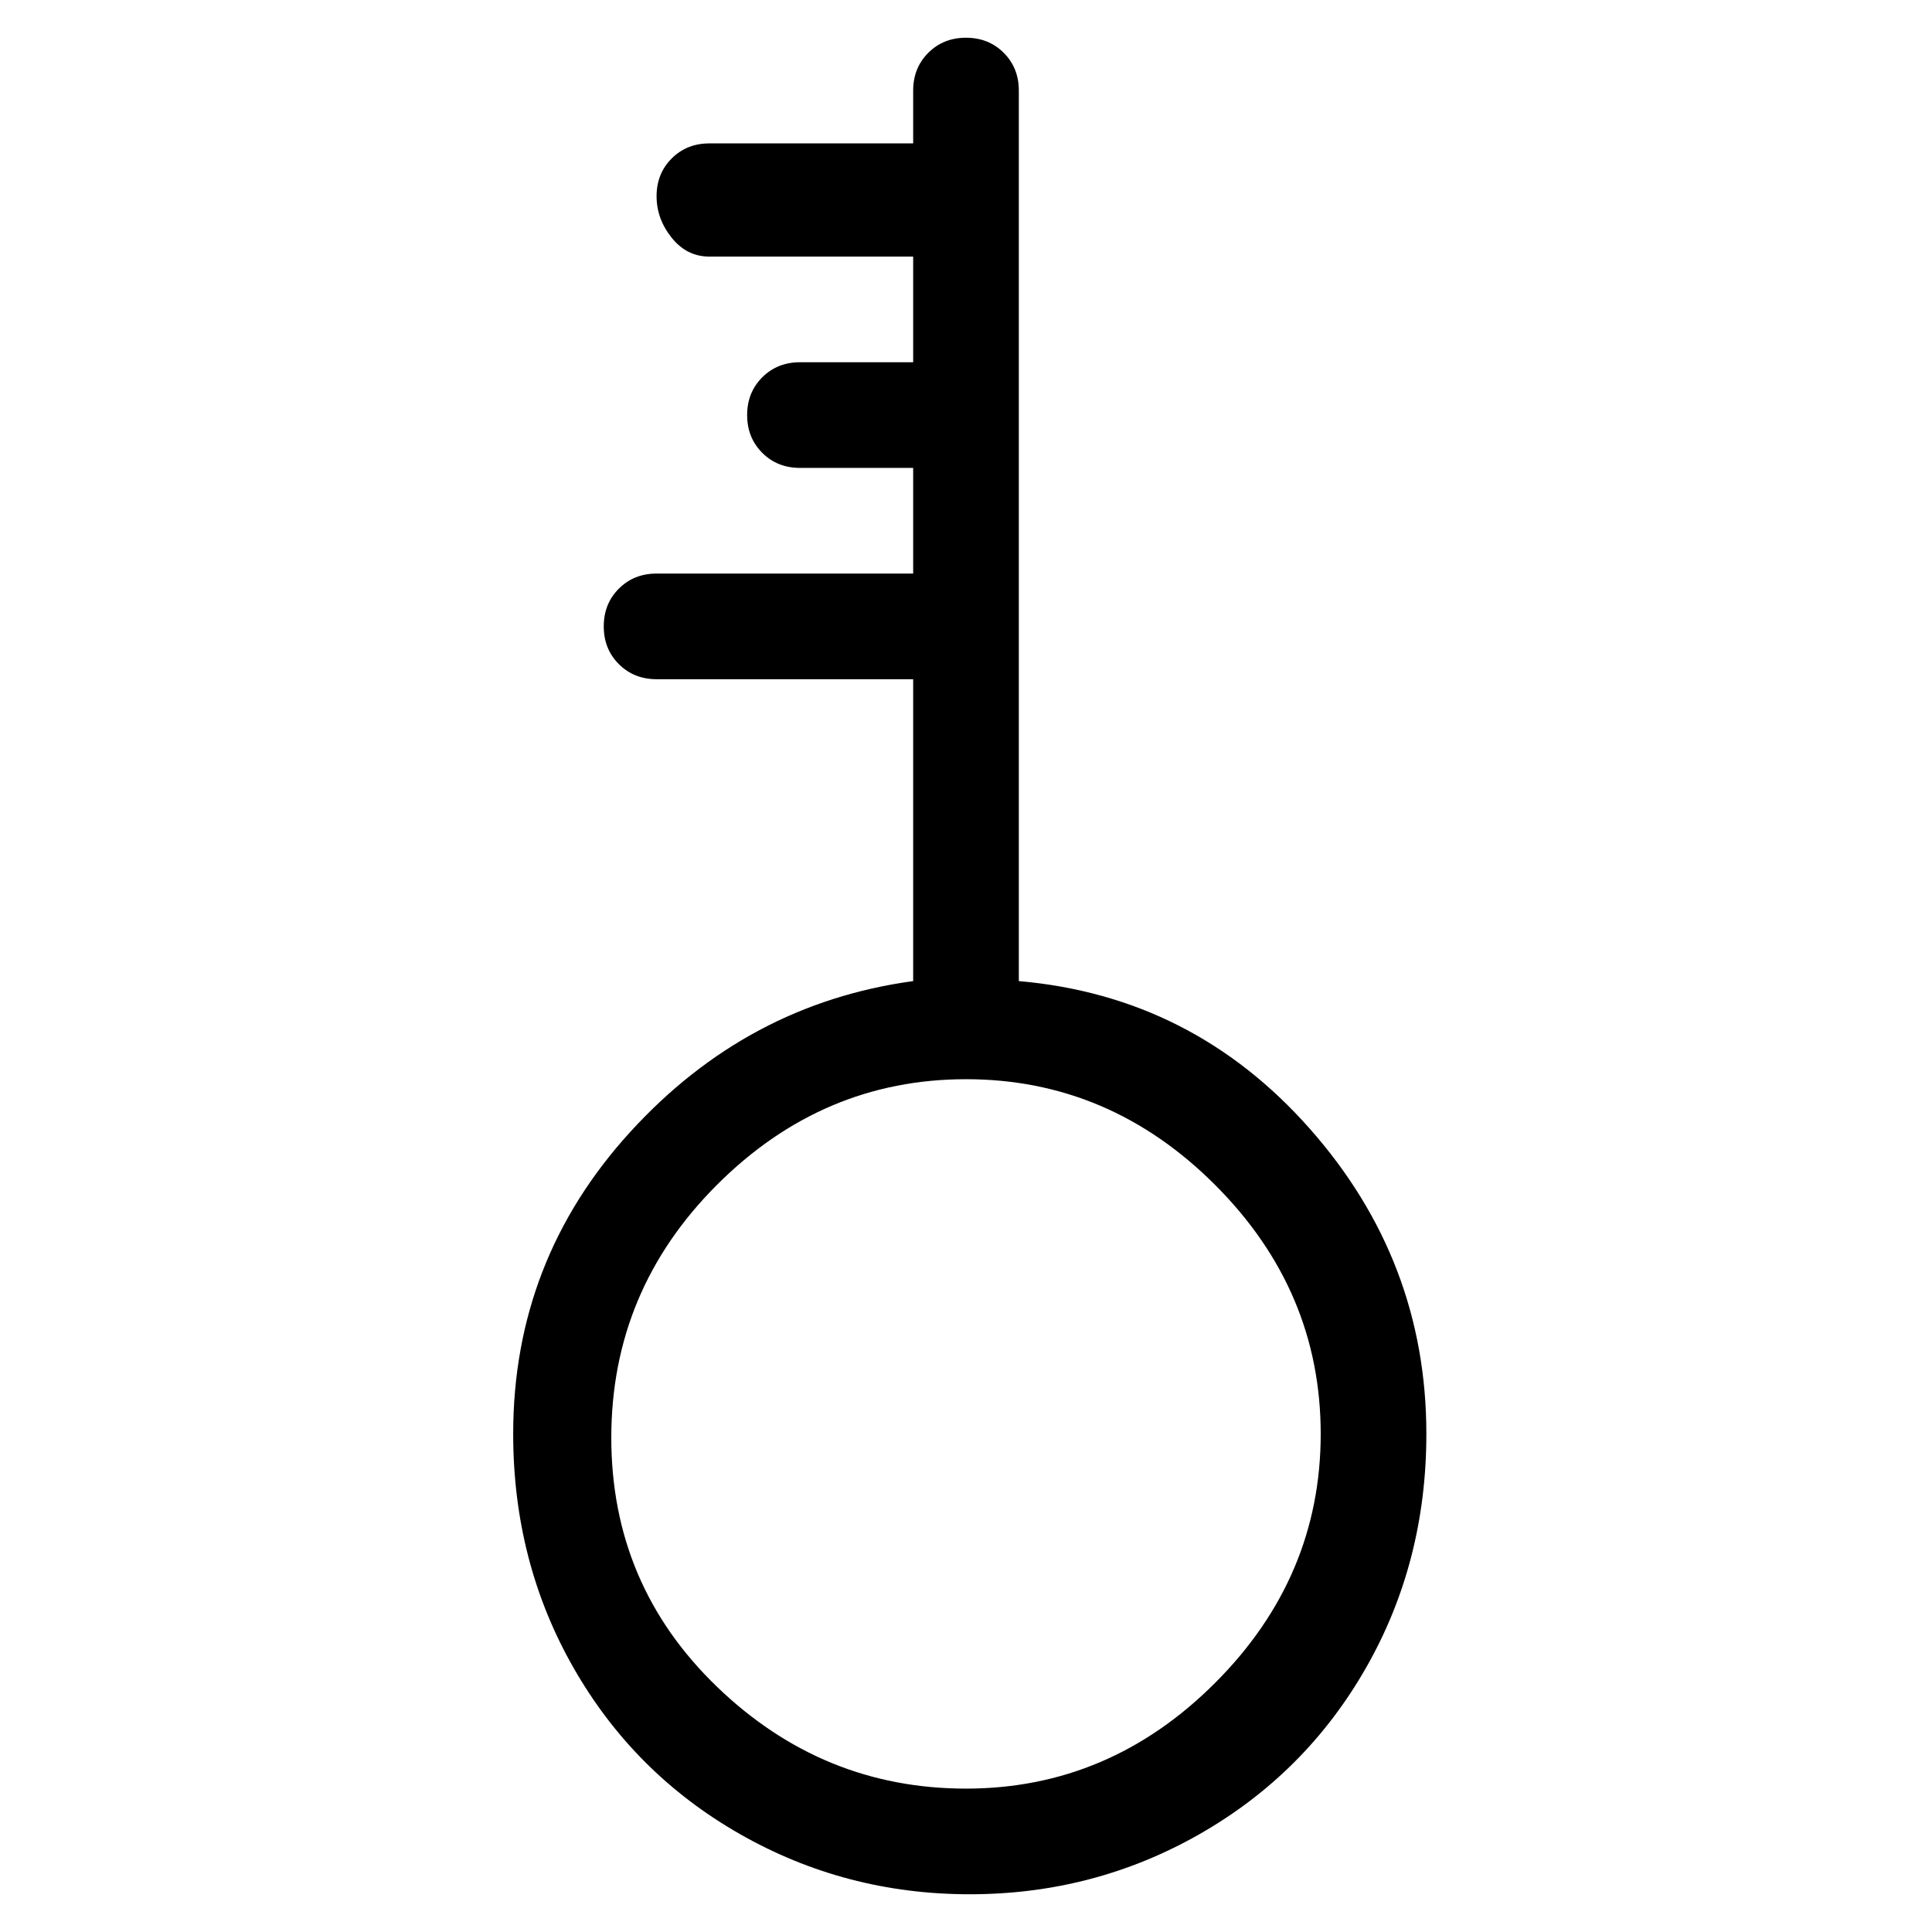 <svg viewBox="0 0 256 256" xmlns="http://www.w3.org/2000/svg">
  <path transform="scale(1, -1) translate(0, -256)" fill="currentColor" d="M135 126v118q0 3 -2 5t-5 2t-5 -2t-2 -5v-7h-27q-3 0 -5 -2t-2 -5t2 -5.5t5 -2.5h27v-14h-15q-3 0 -5 -2t-2 -5t2 -5t5 -2h15v-14h-34q-3 0 -5 -2t-2 -5t2 -5t5 -2h34v-40q-22 -3 -37.5 -20t-15.5 -40q0 -17 8 -31t22 -22t30.5 -8t30.5 8t22 22t8 31q0 23 -15.5 40.5 t-38.5 19.5zM128 19q-19 0 -33 13.5t-14 33t14 33.5t33 14t33 -14t14 -33t-14 -33t-33 -14z" />
</svg>